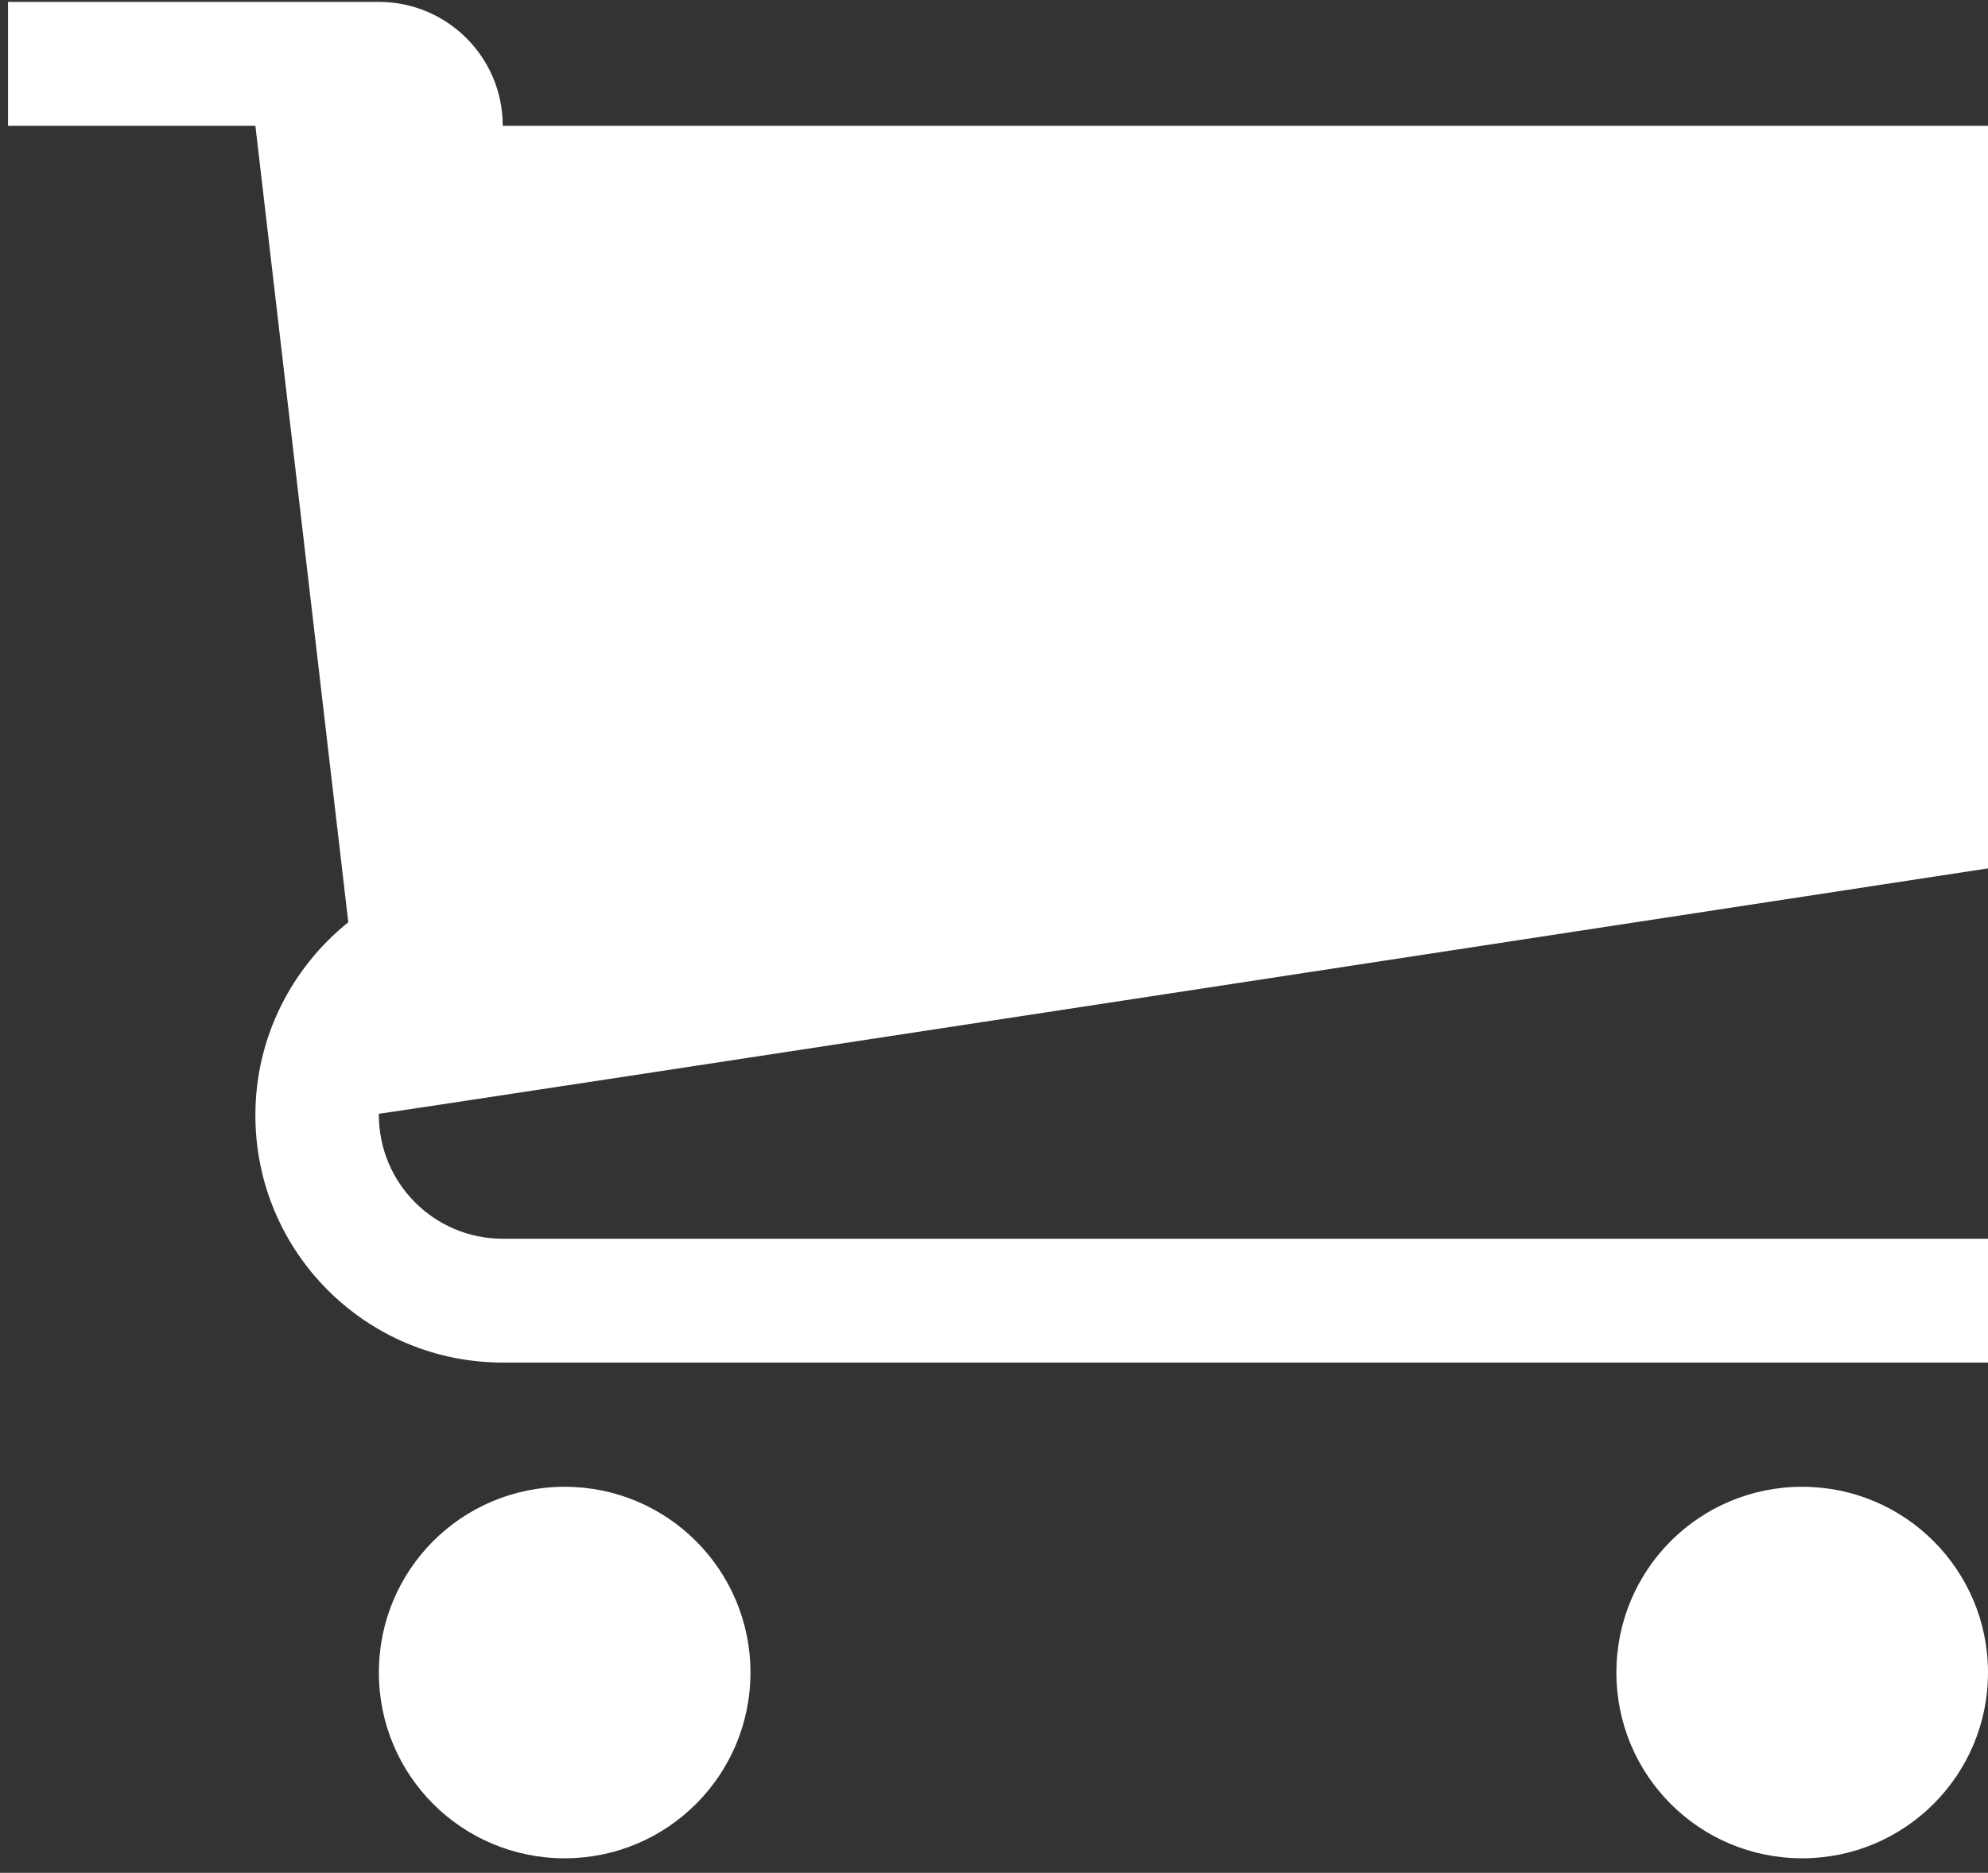 <?xml version="1.0" encoding="utf-8"?>
<!-- Generator: Adobe Illustrator 23.0.1, SVG Export Plug-In . SVG Version: 6.00 Build 0)  -->
<svg version="1.1" id="Camada_1" xmlns="http://www.w3.org/2000/svg" xmlns:xlink="http://www.w3.org/1999/xlink" x="0px" y="0px"
	 viewBox="0 0 52 49" style="enable-background:new 0 0 52 49;" xml:space="preserve">
<rect x="0" y="0" width="52" height="49" fill="#333333" stroke="none"/>
<style type="text/css">
	.st0{fill:#FFFFFF;}
</style>
<g>
	<path class="st0" d="M19.63,43.76c0,2.68-2.17,4.86-4.86,4.86s-4.86-2.17-4.86-4.86s2.17-4.86,4.86-4.86S19.63,41.08,19.63,43.76z"
		/>
	<path class="st0" d="M52,43.76c0,2.68-2.17,4.86-4.86,4.86s-4.86-2.17-4.86-4.86s2.17-4.86,4.86-4.86S52,41.08,52,43.76z"/>
	<path class="st0" d="M52,22.72V3.29H13.15c0-1.79-1.45-3.24-3.24-3.24H0.21v3.24h6.47l2.43,20.84c-1.48,1.19-2.43,3.01-2.43,5.05
		c0,3.58,2.9,6.47,6.47,6.47H52v-3.24H13.15c-1.79,0-3.24-1.45-3.24-3.24c0-0.01,0-0.02,0-0.03C9.92,29.16,52,22.72,52,22.72z"/>
</g>
</svg>
